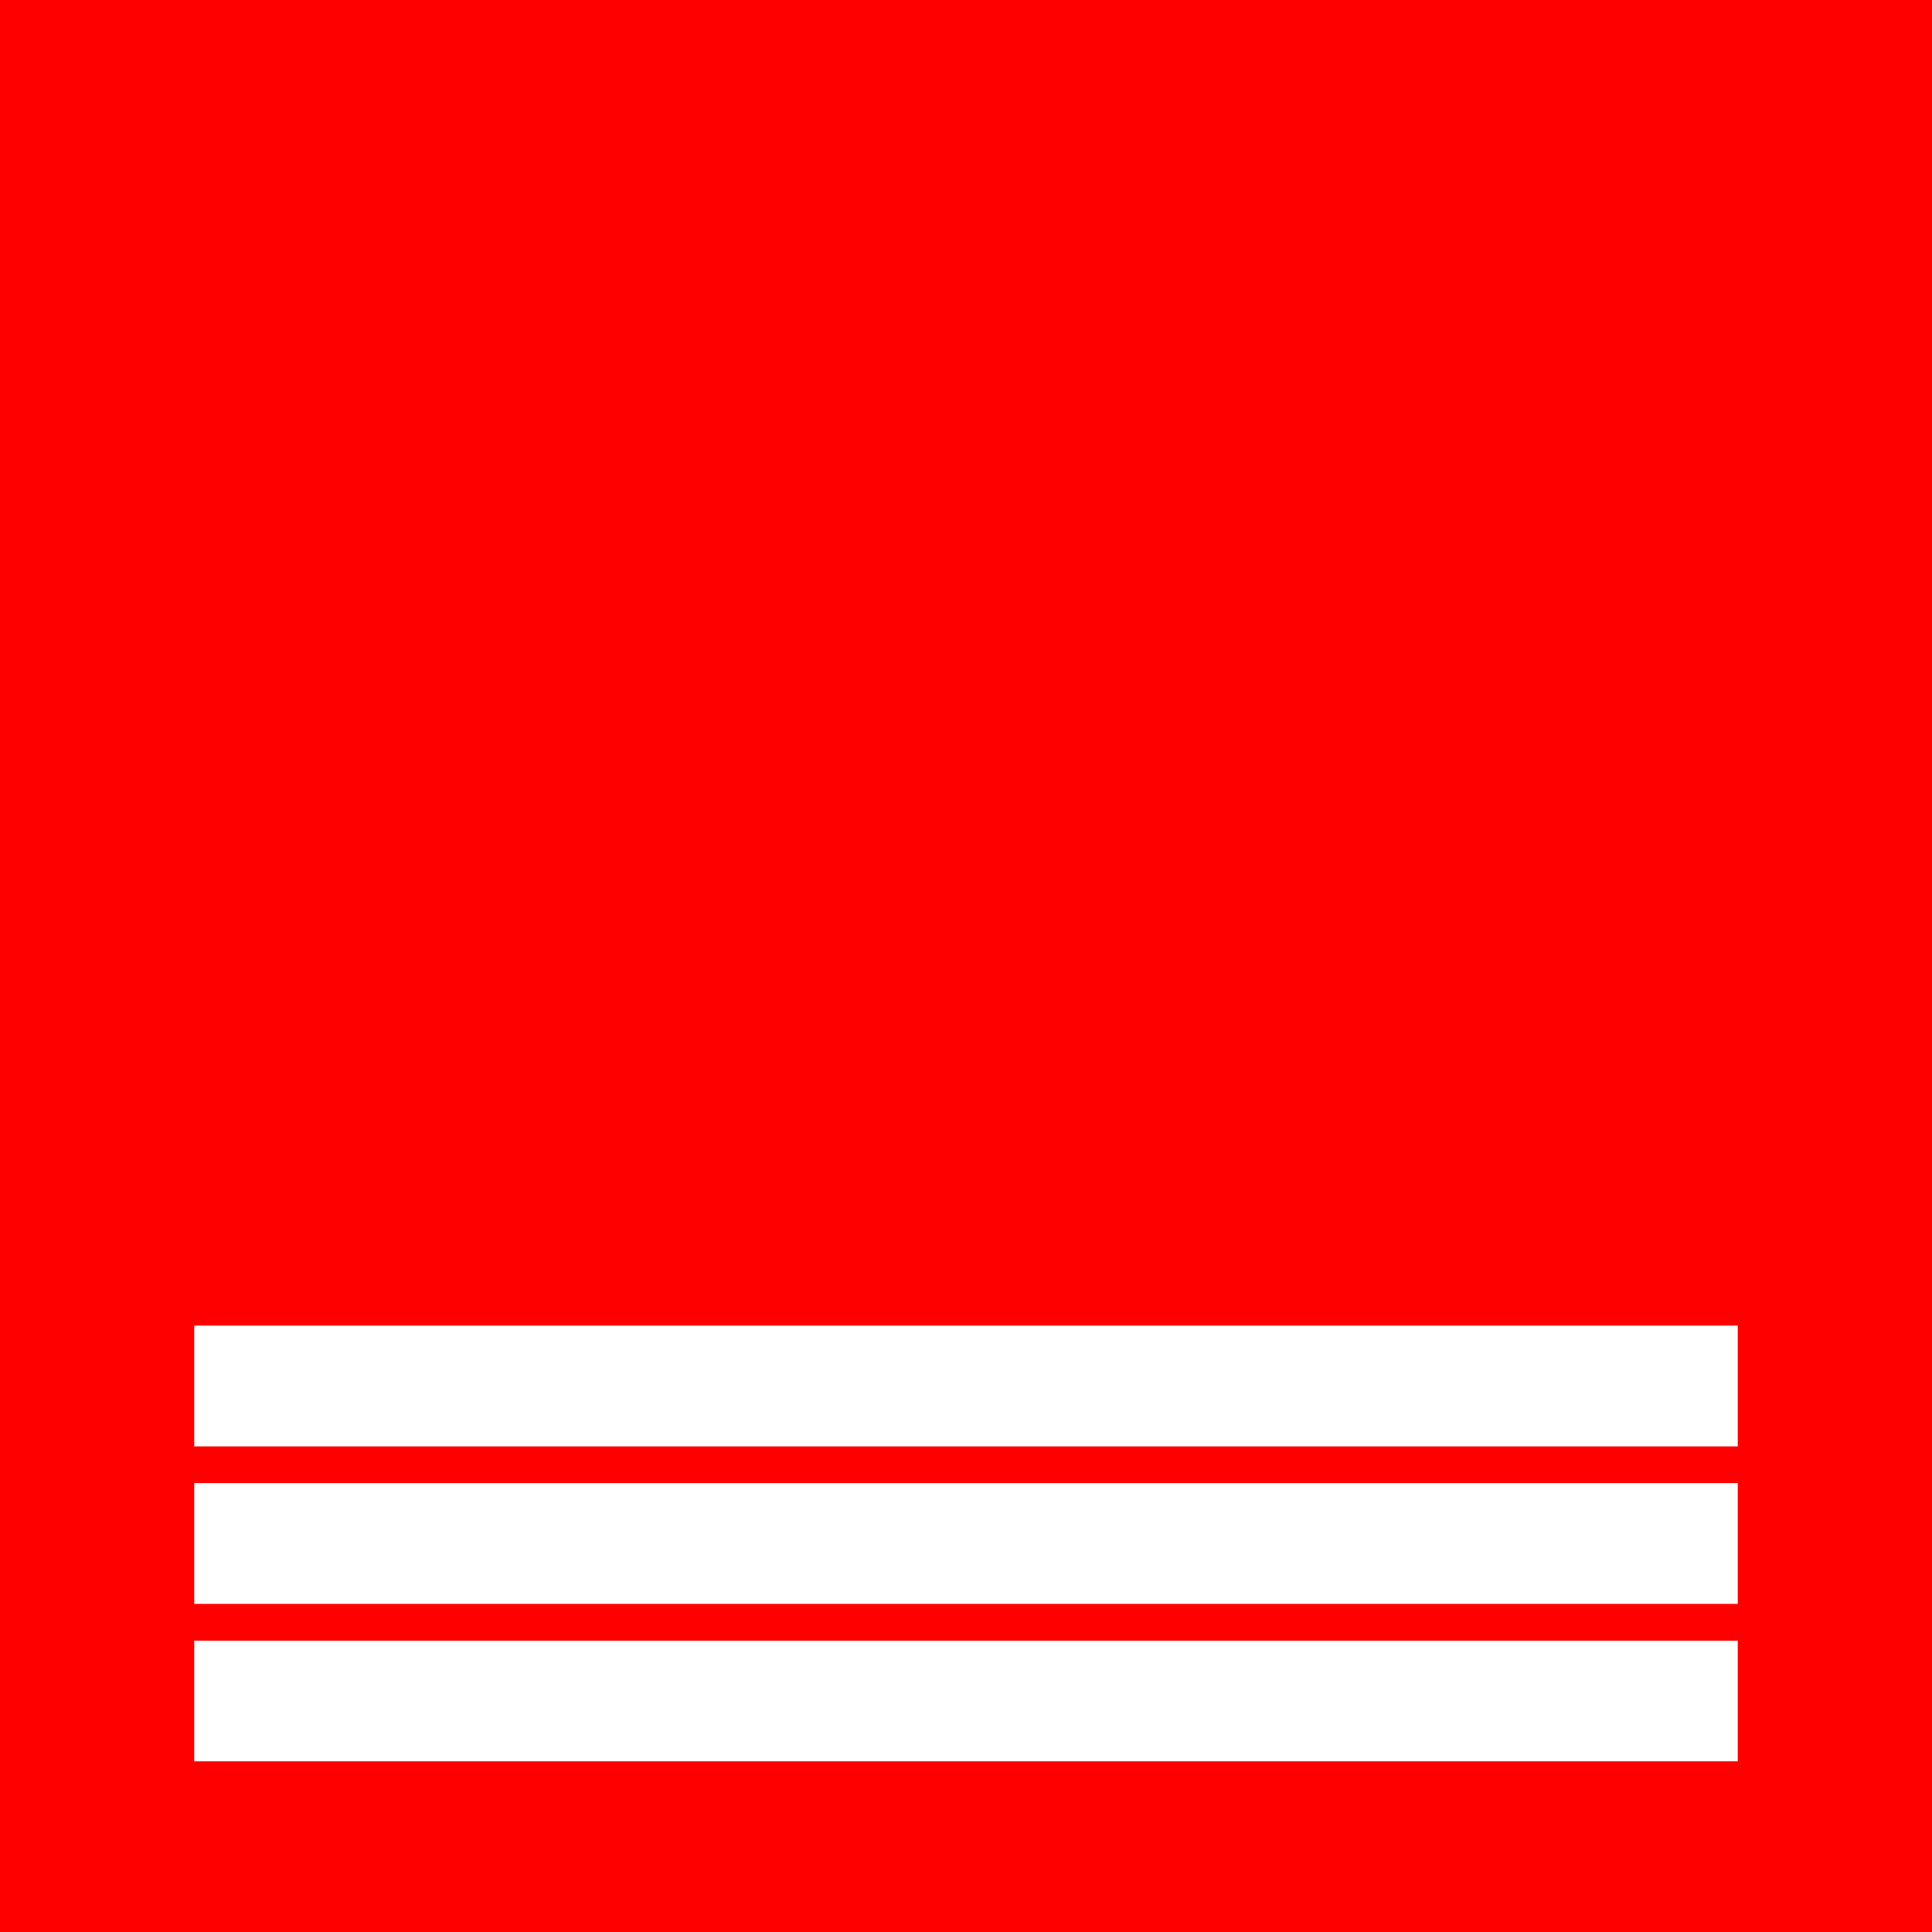 <?xml version="1.0" encoding="UTF-8" standalone="no"?>
<!-- Created with Inkscape (http://www.inkscape.org/) -->
<svg
   xmlns:svg="http://www.w3.org/2000/svg"
   xmlns="http://www.w3.org/2000/svg"
   version="1.0"
   width="368"
   height="368"
   viewBox="0 0 368 368"
   id="svg172"
   xml:space="preserve"><defs
   id="defs186" />
	
		<g
   id="Ebene_2_1_">
			<rect
   width="368"
   height="368"
   x="0"
   y="0"
   style="fill:#ff0000"
   id="rect177" /> 
			<rect
   width="294"
   height="23"
   x="37"
   y="252.5"
   style="fill:#ffffff"
   id="rect179" /> 
			<rect
   width="294"
   height="23"
   x="37"
   y="282.5"
   style="fill:#ffffff"
   id="rect179" /> 
			<rect
   width="294"
   height="23"
   x="37"
   y="312.5"
   style="fill:#ffffff"
   id="rect179" /> 
		</g>
	</svg>
